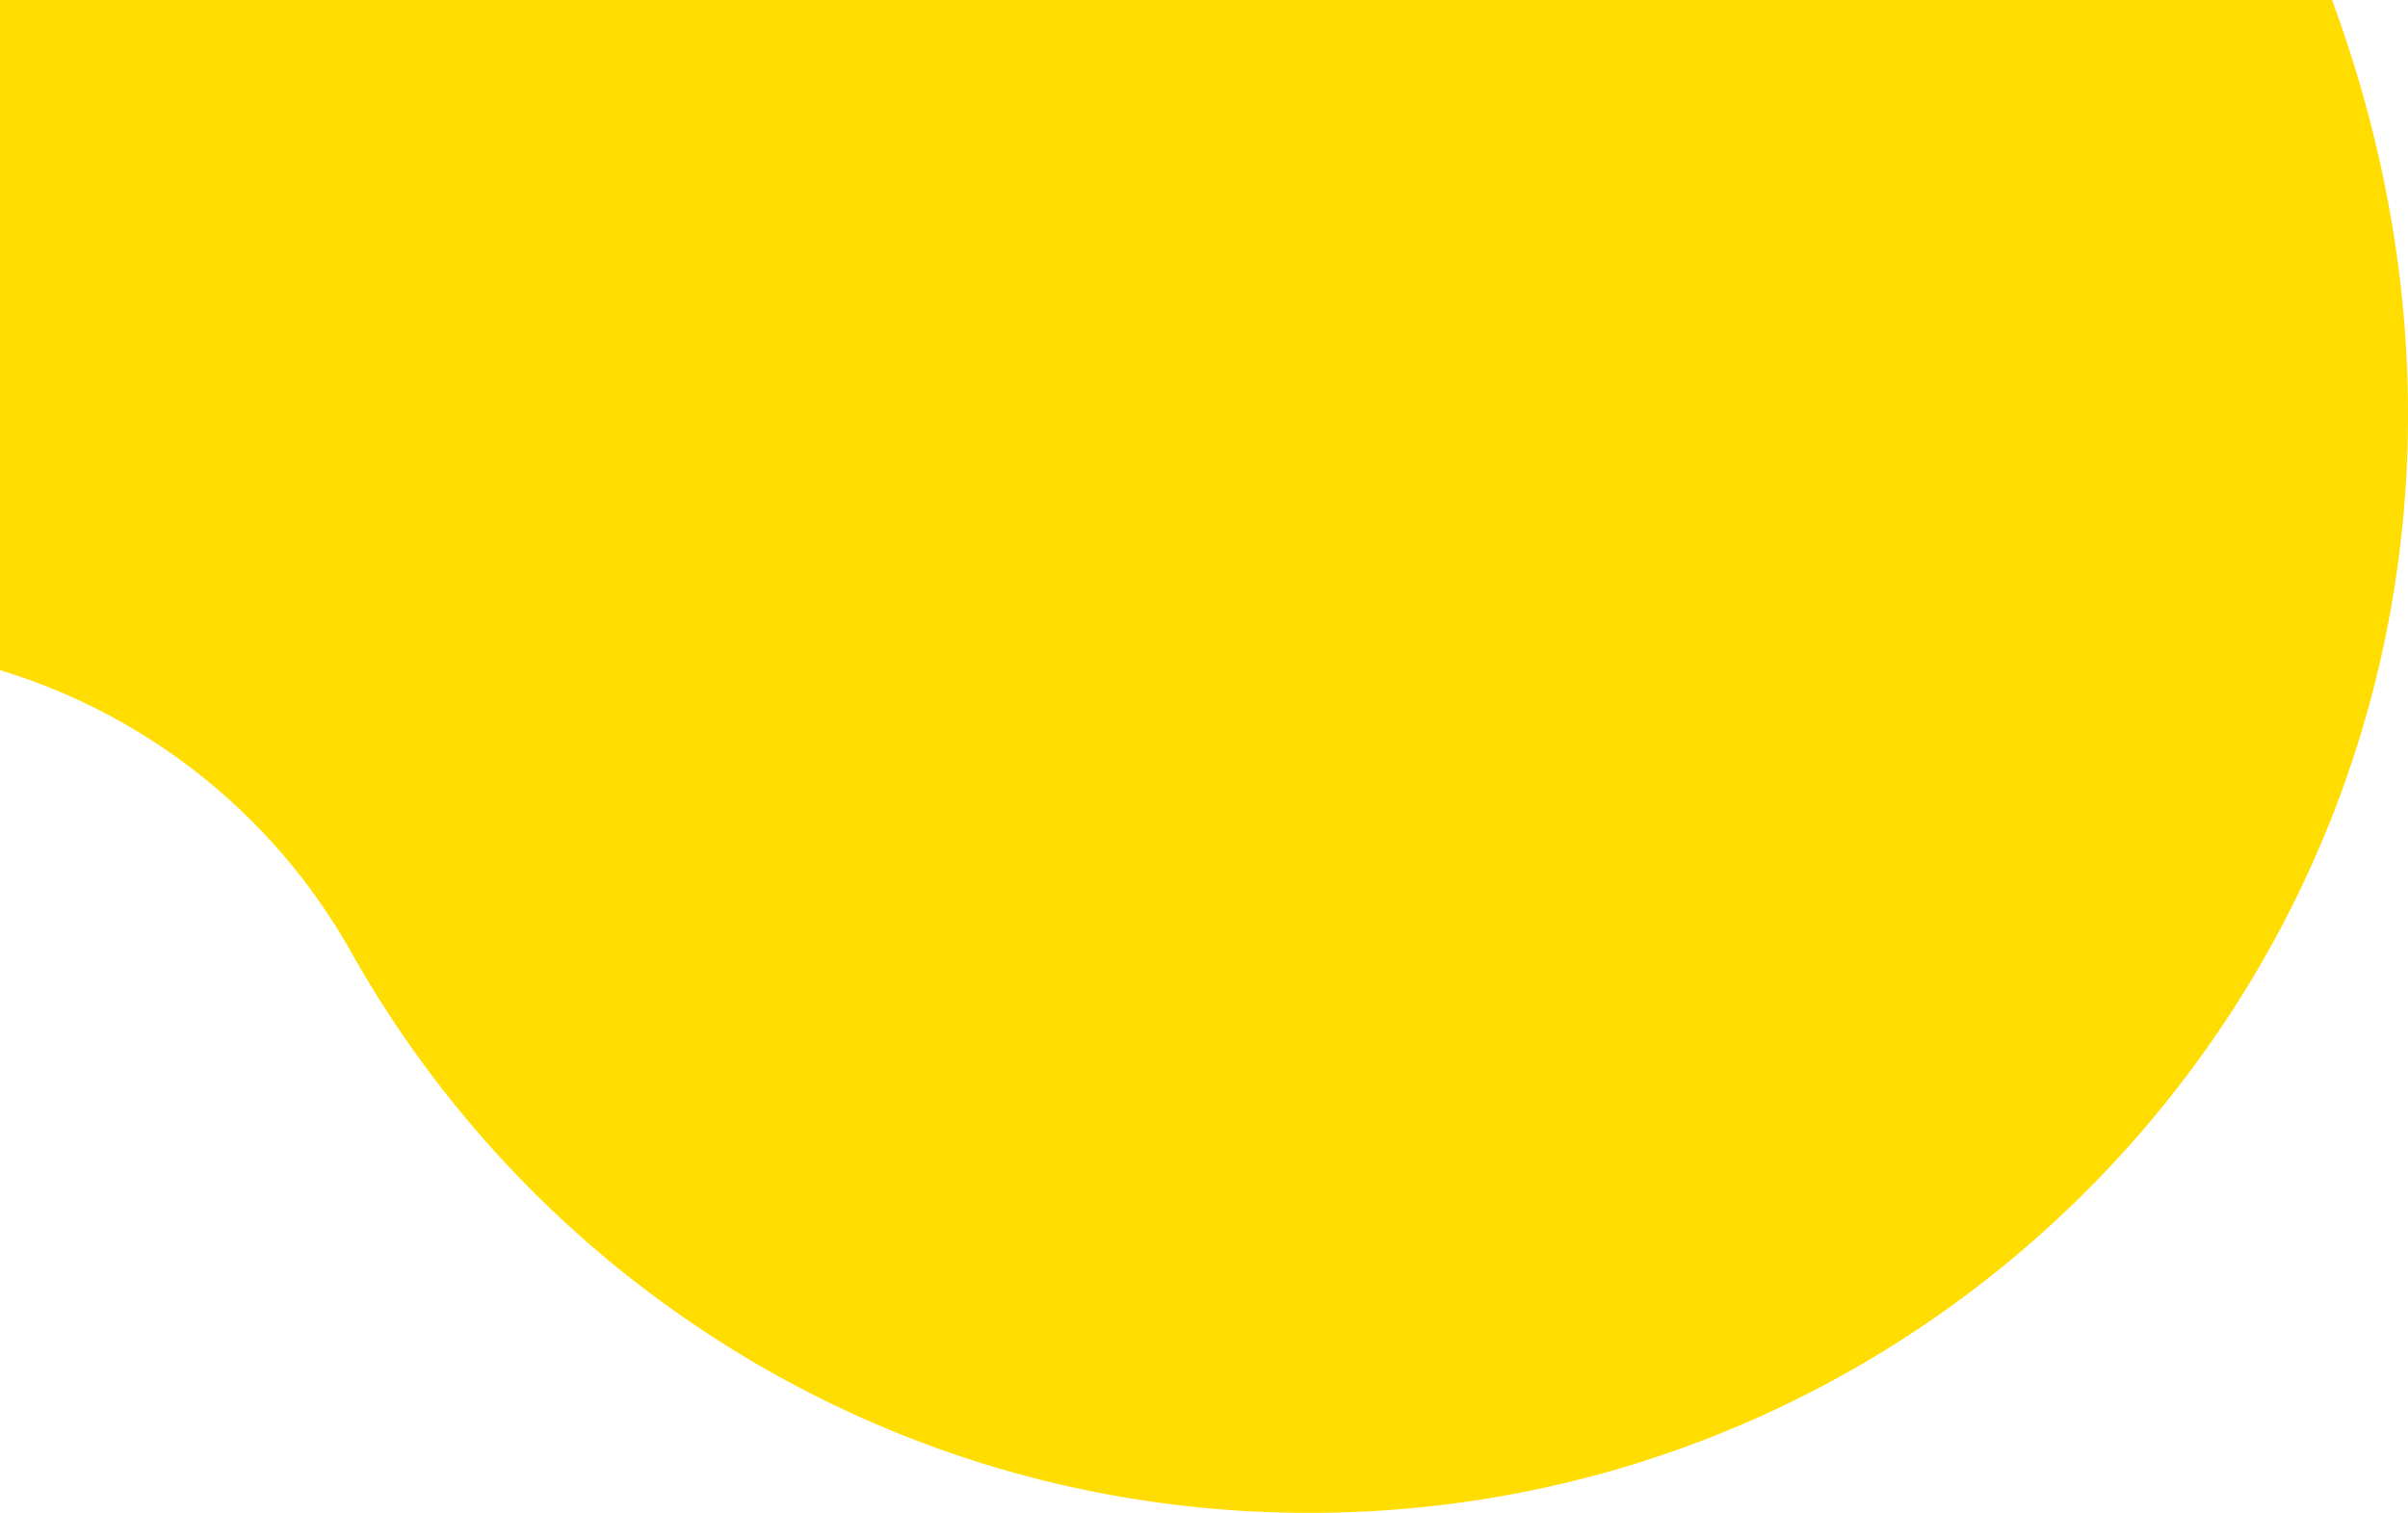 <svg xmlns="http://www.w3.org/2000/svg" width="1199.97" height="754" viewBox="0 0 1199.97 754">
<defs>
    <style>
      .cls-1 {
        fill: #fd0;
        fill-rule: evenodd;
      }
    </style>
  </defs>
  <path class="cls-1" d="M-367.86-333.9C-193.712-466.5-9.85-457.354,118.591-371.668c109.623,73.133,246.67,93.686,372.616,54.913,160.813-49.507,353.22-26.928,539.513,105.474a166.578,166.578,0,0,1,39.25,39.091C1387.12,273.265,1075.96,754,652.5,754c-204.931,0-383.558-112.593-477.4-279.291A300.755,300.755,0,0,0-88.737,321.1q-1.094.007-2.189,0.007C-388.239,321.107-605.4-22.068-367.86-333.9Z"/>
</svg>
